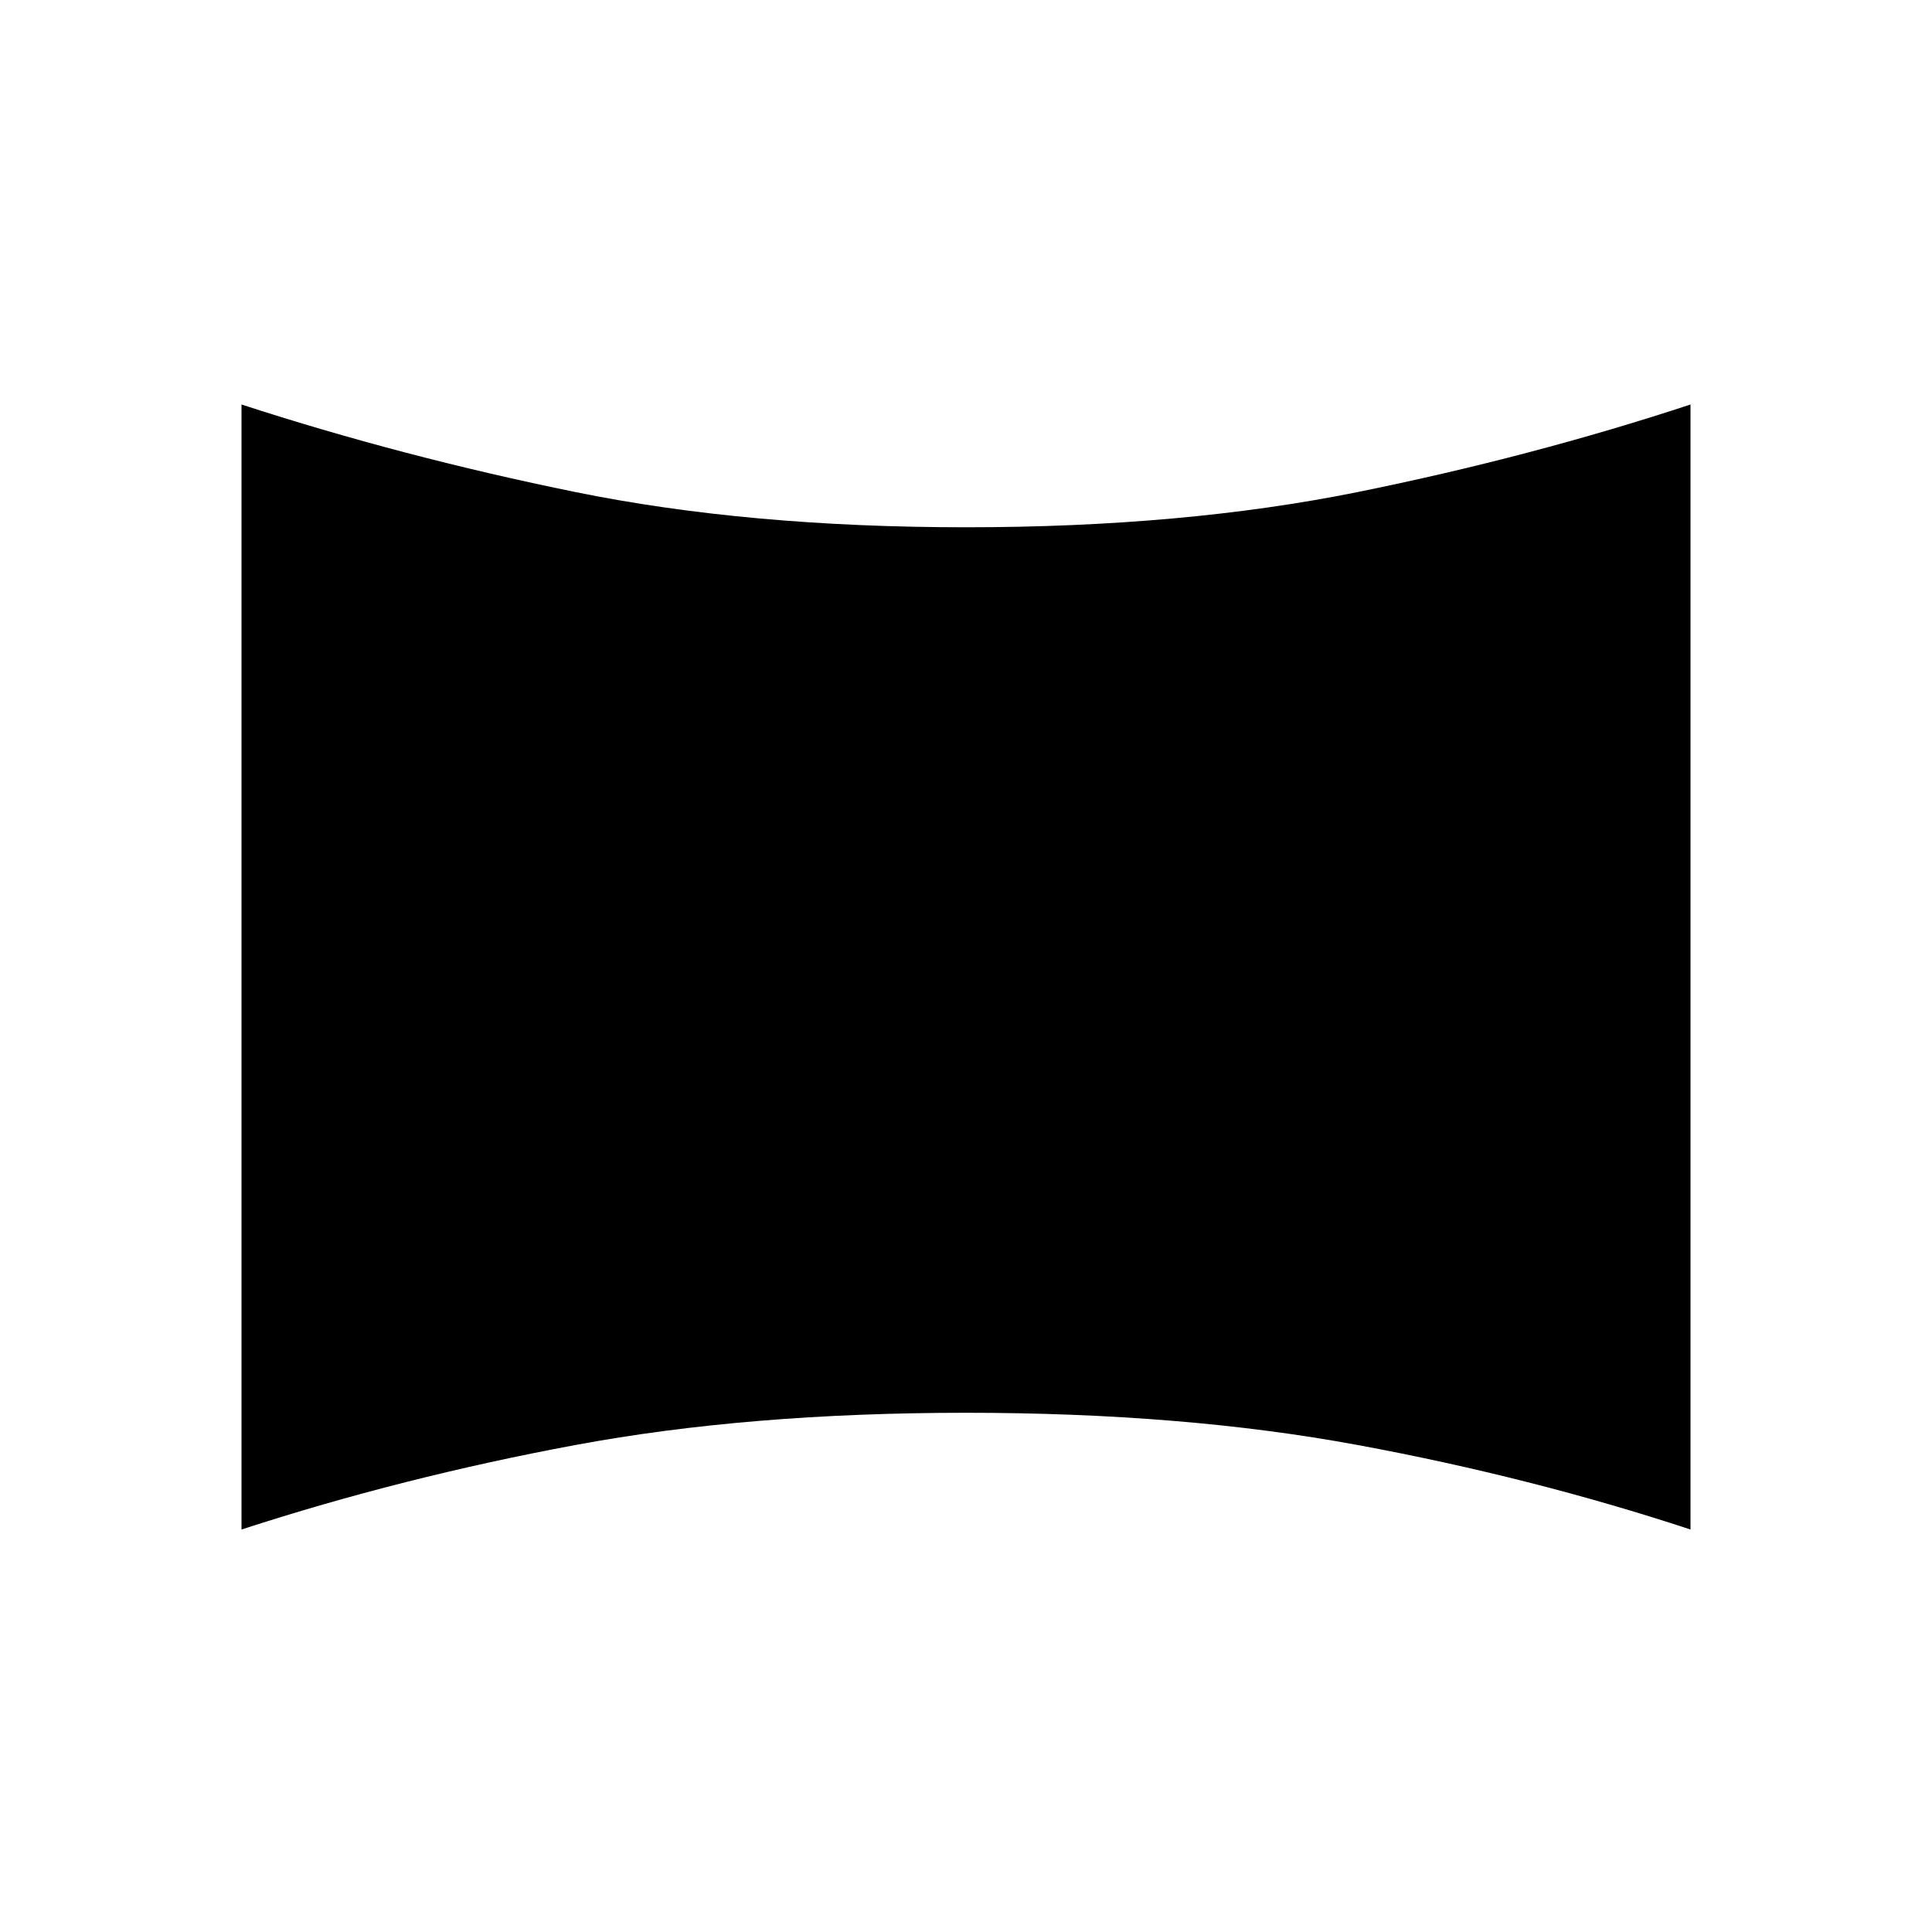 <svg xmlns="http://www.w3.org/2000/svg" height="24" width="24"><path d="M3 19V5.025Q5 5.675 7.15 6.113Q9.3 6.55 12 6.55Q14.7 6.55 16.863 6.113Q19.025 5.675 21 5.025V19Q19.025 18.35 16.863 17.95Q14.7 17.55 12 17.55Q9.3 17.55 7.15 17.95Q5 18.35 3 19Z"/></svg>